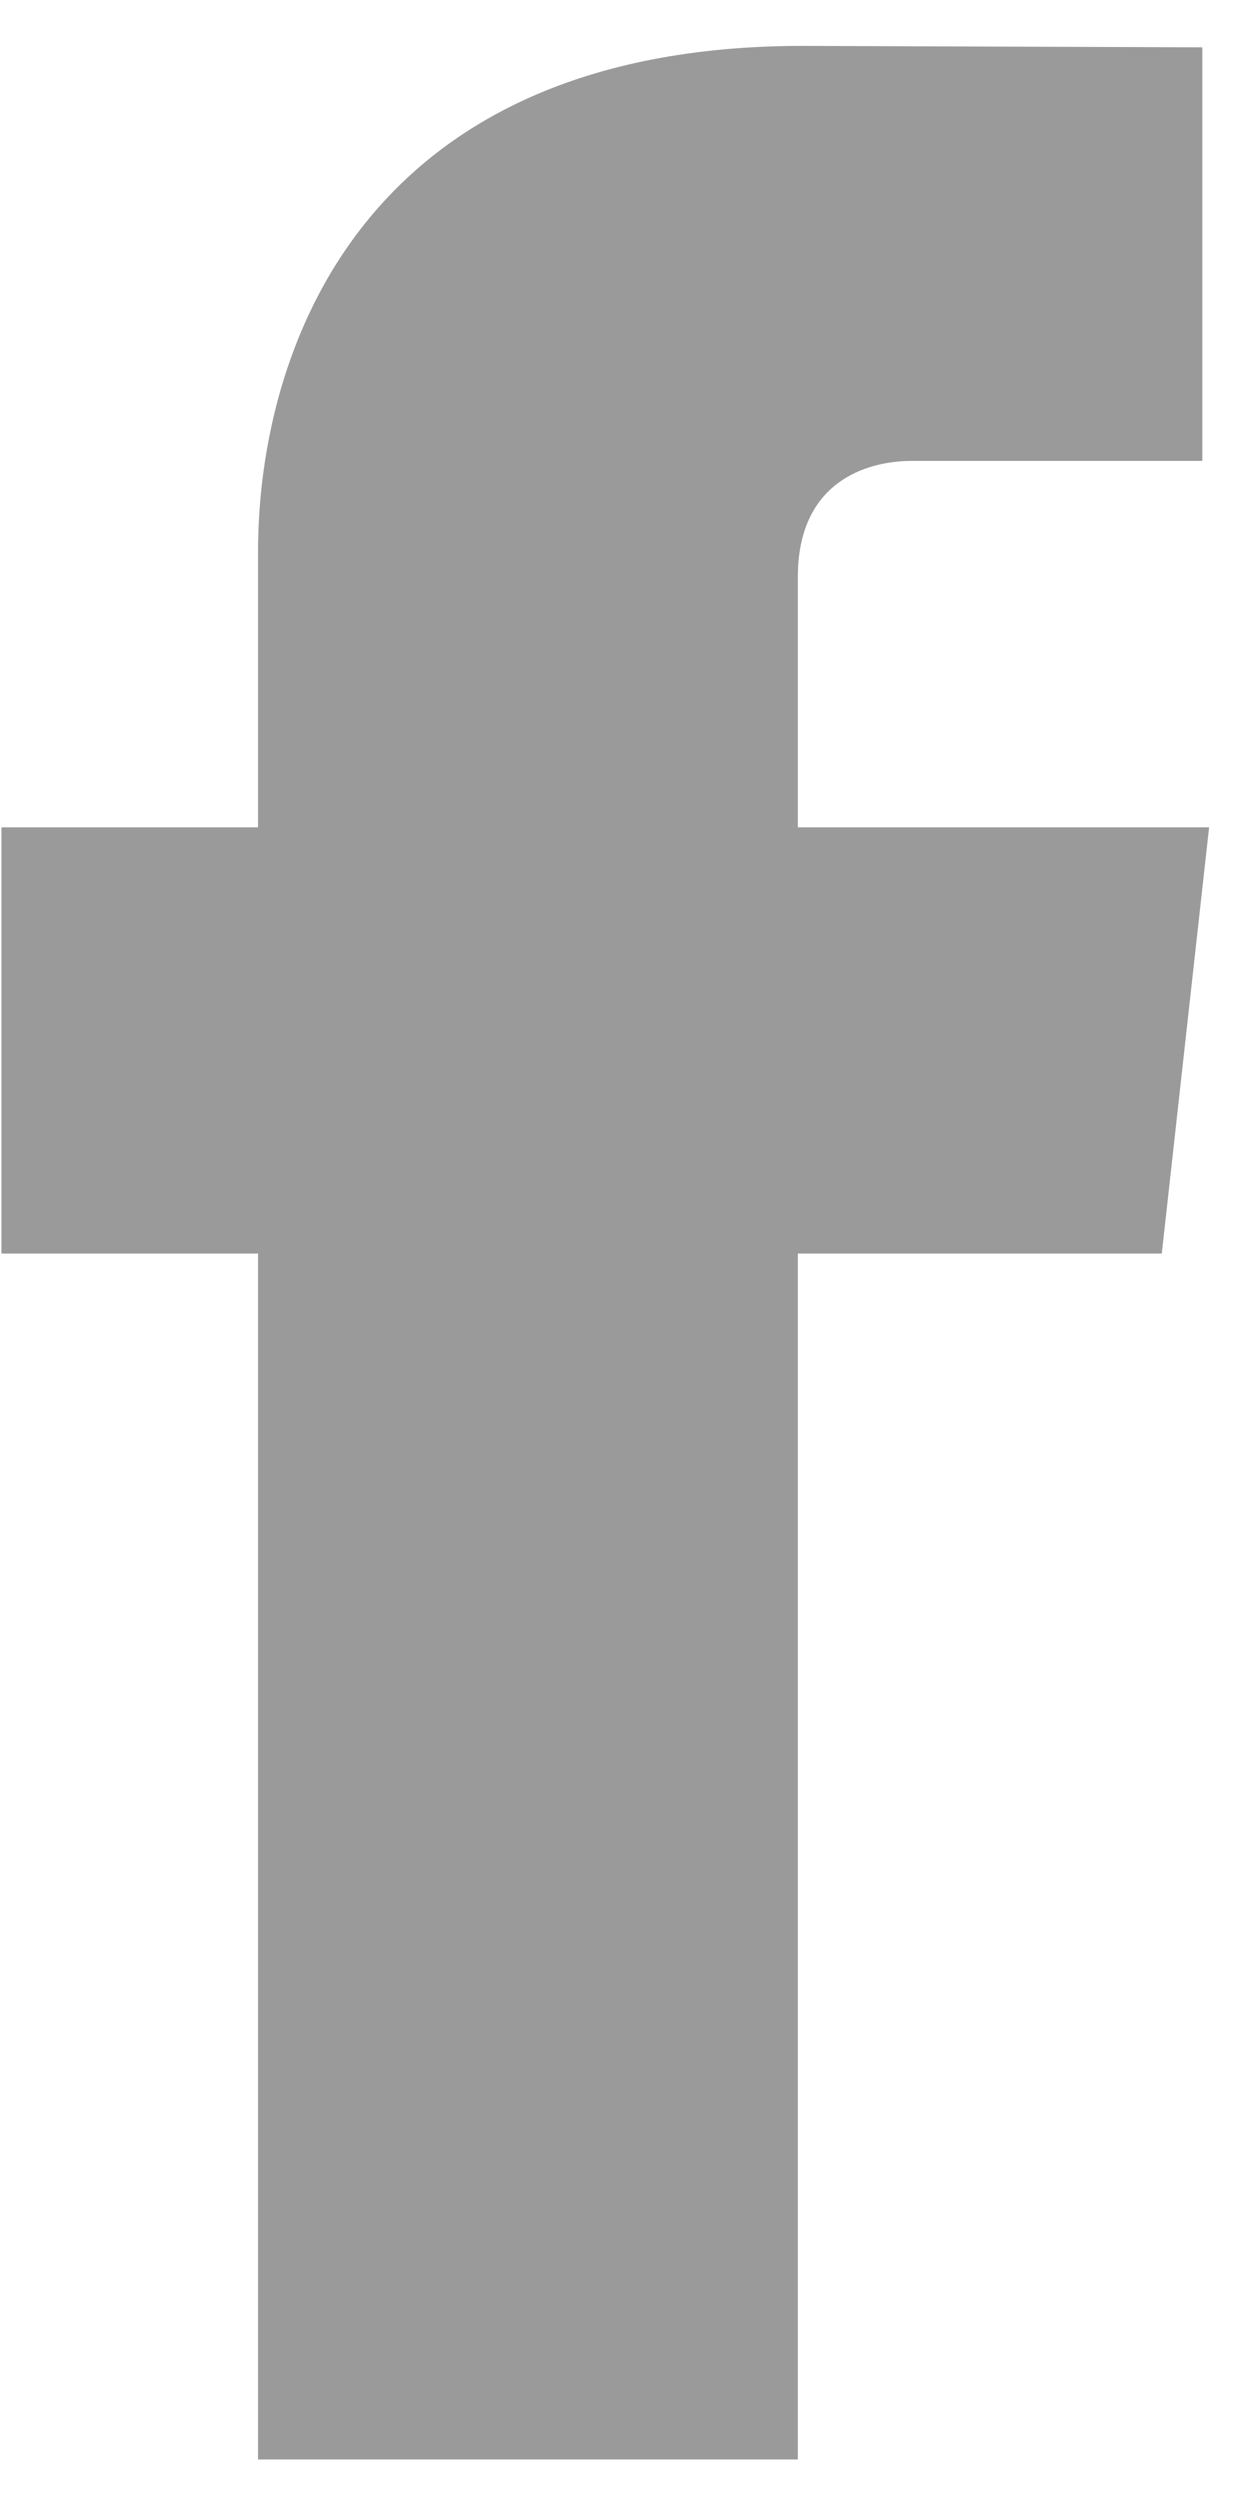 <svg width="7" height="14" viewBox="0 0 7 14" fill="none" xmlns="http://www.w3.org/2000/svg">
<path fill-rule="evenodd" clip-rule="evenodd" d="M6.771 4.633H4.468V3.23C4.468 2.704 4.844 2.581 5.108 2.581H6.733V0.265L4.495 0.257C2.01 0.257 1.445 1.984 1.445 3.09V4.633H0.008V7.02H1.445V13.773H4.468V7.02H6.506L6.771 4.633Z" fill="#9A9A9A"/>
</svg>
